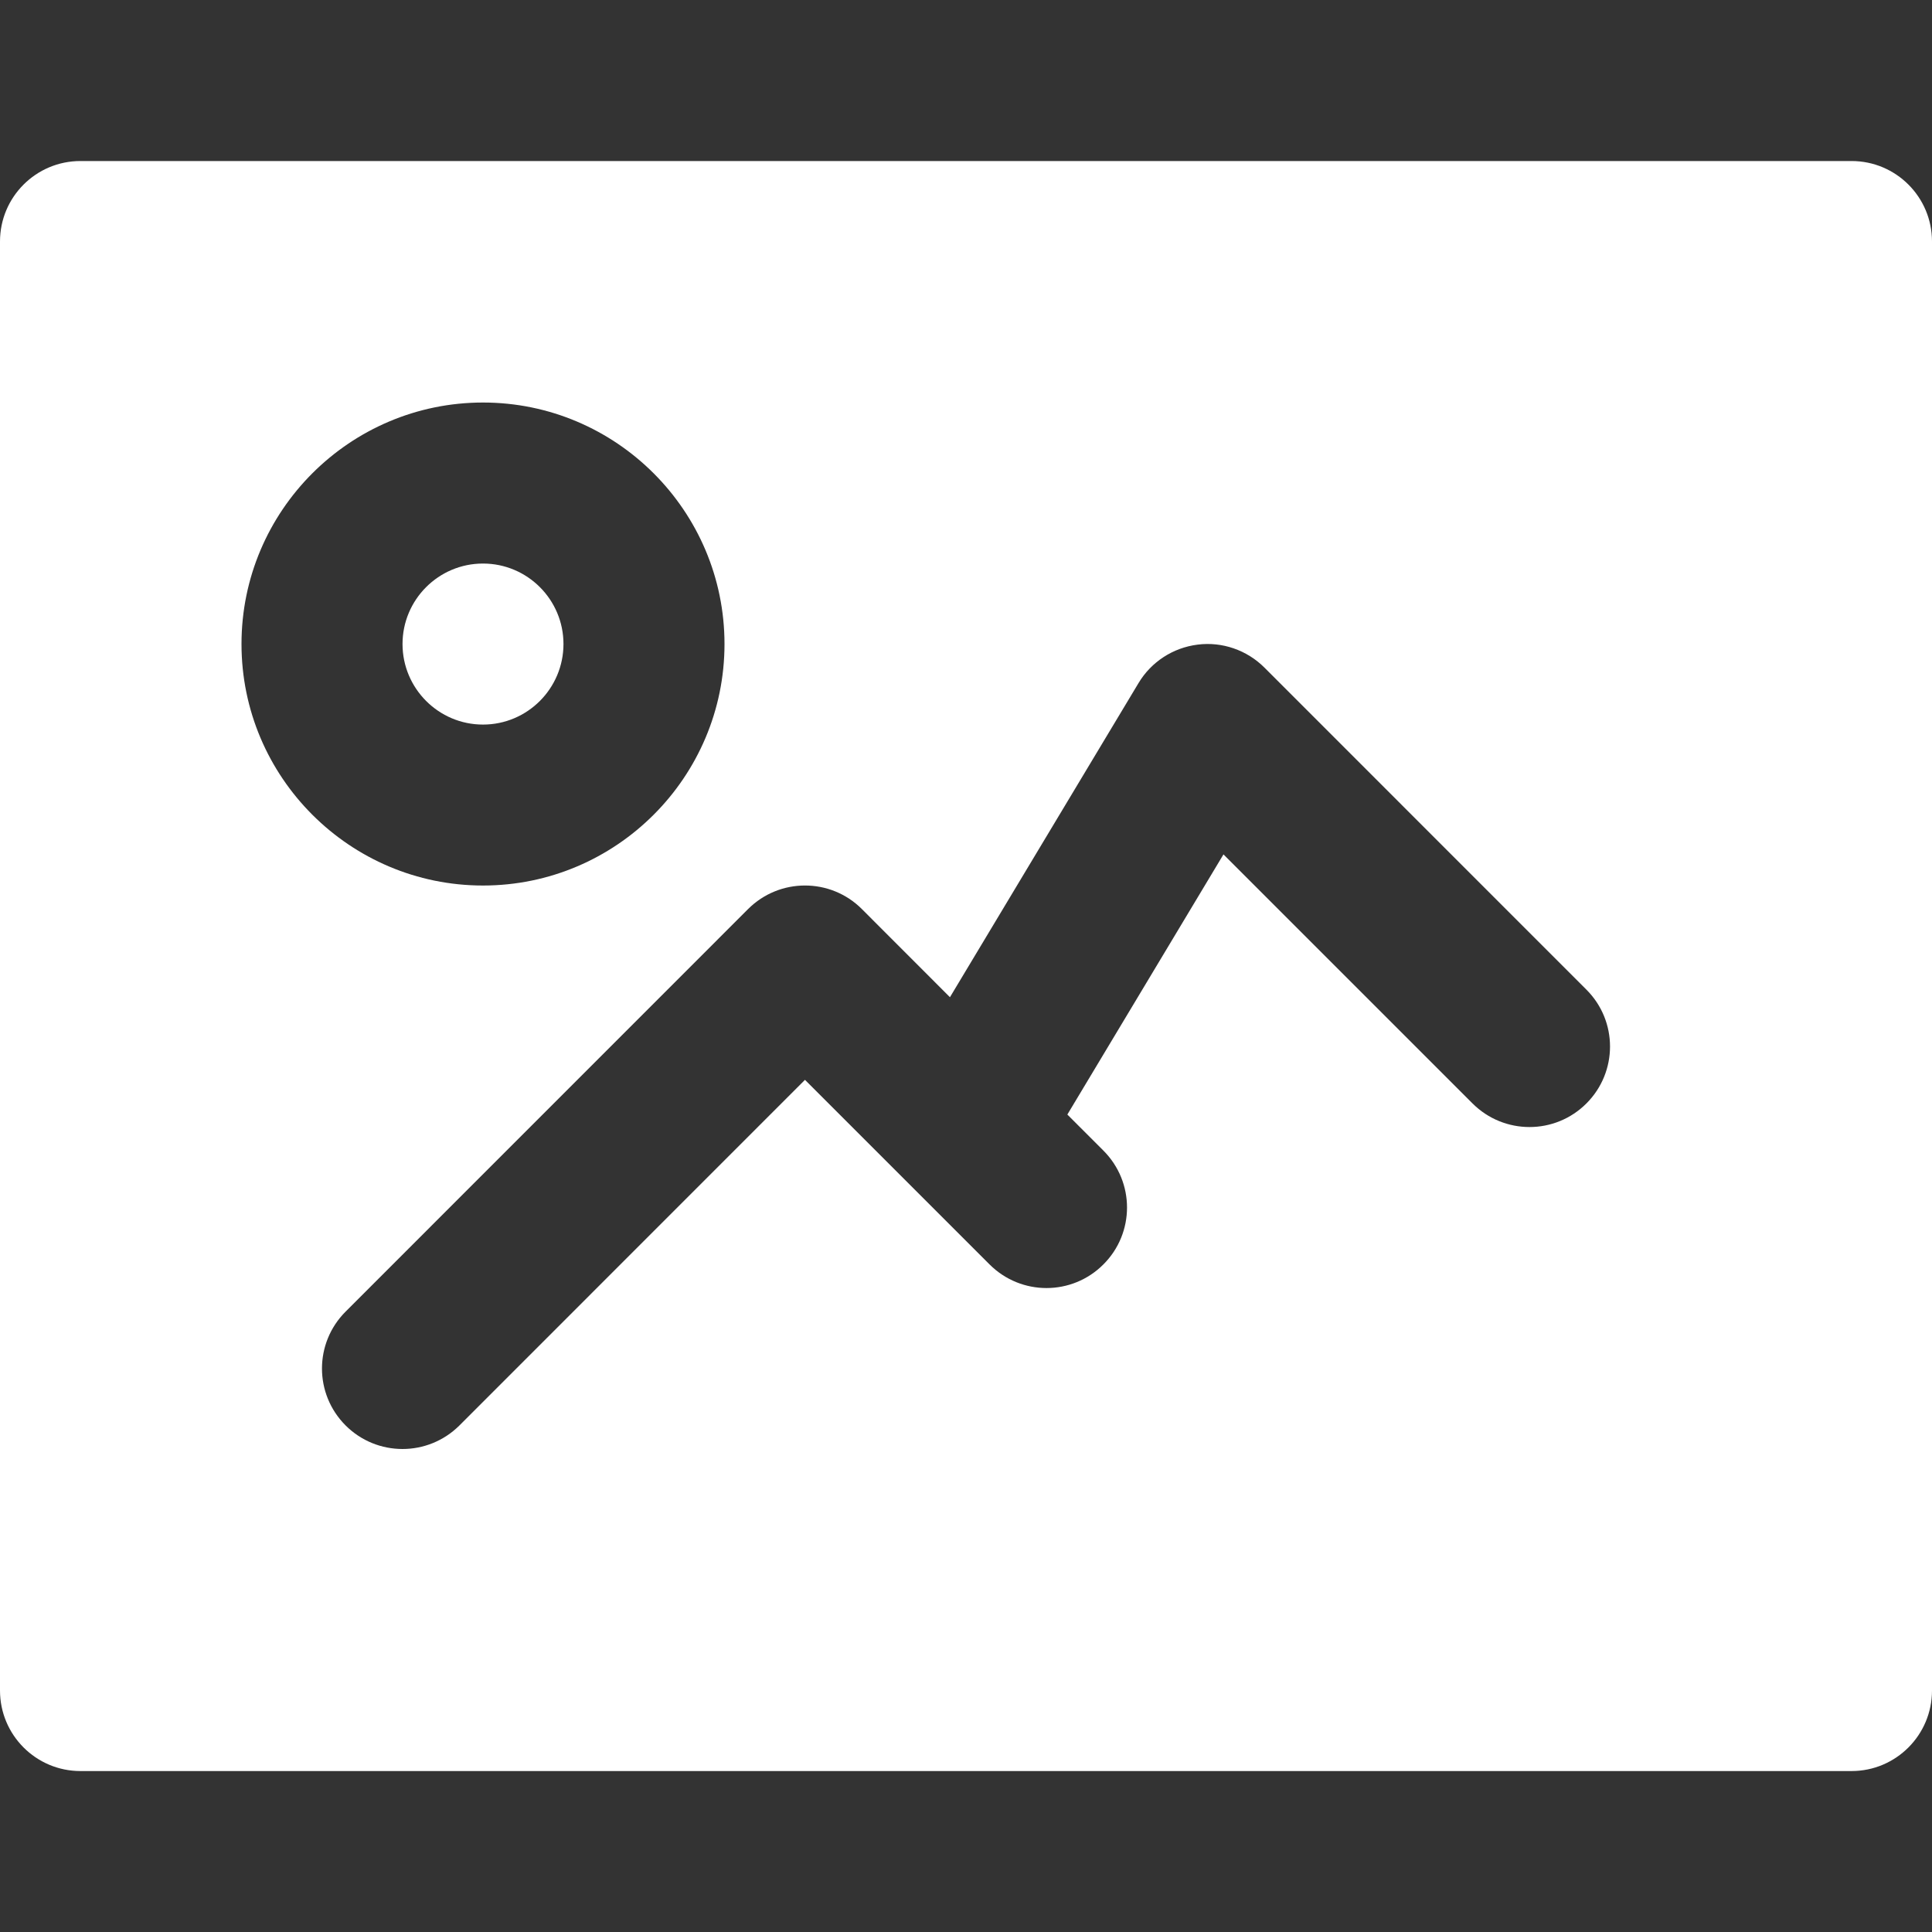 <svg width="26" height="26" viewBox="0 0 26 26" fill="none" xmlns="http://www.w3.org/2000/svg">
<rect x="0" y="0" width="26" height="26" fill="#333333" stroke="none"/>
<path d="M7.583 8.667C7.583 8.07 7.098 7.584 6.5 7.584C5.902 7.584 5.417 8.07 5.417 8.667C5.417 9.264 5.902 9.751 6.5 9.751C7.098 9.751 7.583 9.264 7.583 8.667Z" fill="white"/>
<path d="M24.917 2.167H1.083C0.484 2.167 0 2.652 0 3.25V22.75C0 23.348 0.484 23.834 1.083 23.834H24.917C25.516 23.834 26 23.348 26 22.75V3.25C26 2.652 25.516 2.167 24.917 2.167ZM3.25 8.667C3.25 6.875 4.708 5.417 6.5 5.417C8.292 5.417 9.75 6.875 9.75 8.667C9.75 10.459 8.292 11.917 6.5 11.917C4.708 11.917 3.25 10.459 3.25 8.667ZM21.349 14.85C20.926 15.273 20.241 15.273 19.817 14.85L16.465 11.498L14.364 14.999L14.849 15.484C15.273 15.908 15.273 16.593 14.849 17.016C14.426 17.44 13.741 17.44 13.317 17.016L10.833 14.532L6.183 19.183C5.971 19.394 5.694 19.5 5.417 19.5C5.139 19.5 4.862 19.394 4.651 19.183C4.227 18.759 4.227 18.075 4.651 17.651L10.067 12.234C10.491 11.811 11.176 11.811 11.599 12.234L12.784 13.42L15.322 9.192C15.493 8.907 15.786 8.716 16.118 8.675C16.446 8.633 16.78 8.748 17.016 8.984L21.349 13.318C21.773 13.741 21.773 14.426 21.349 14.85Z" fill="white"/>
</svg>
